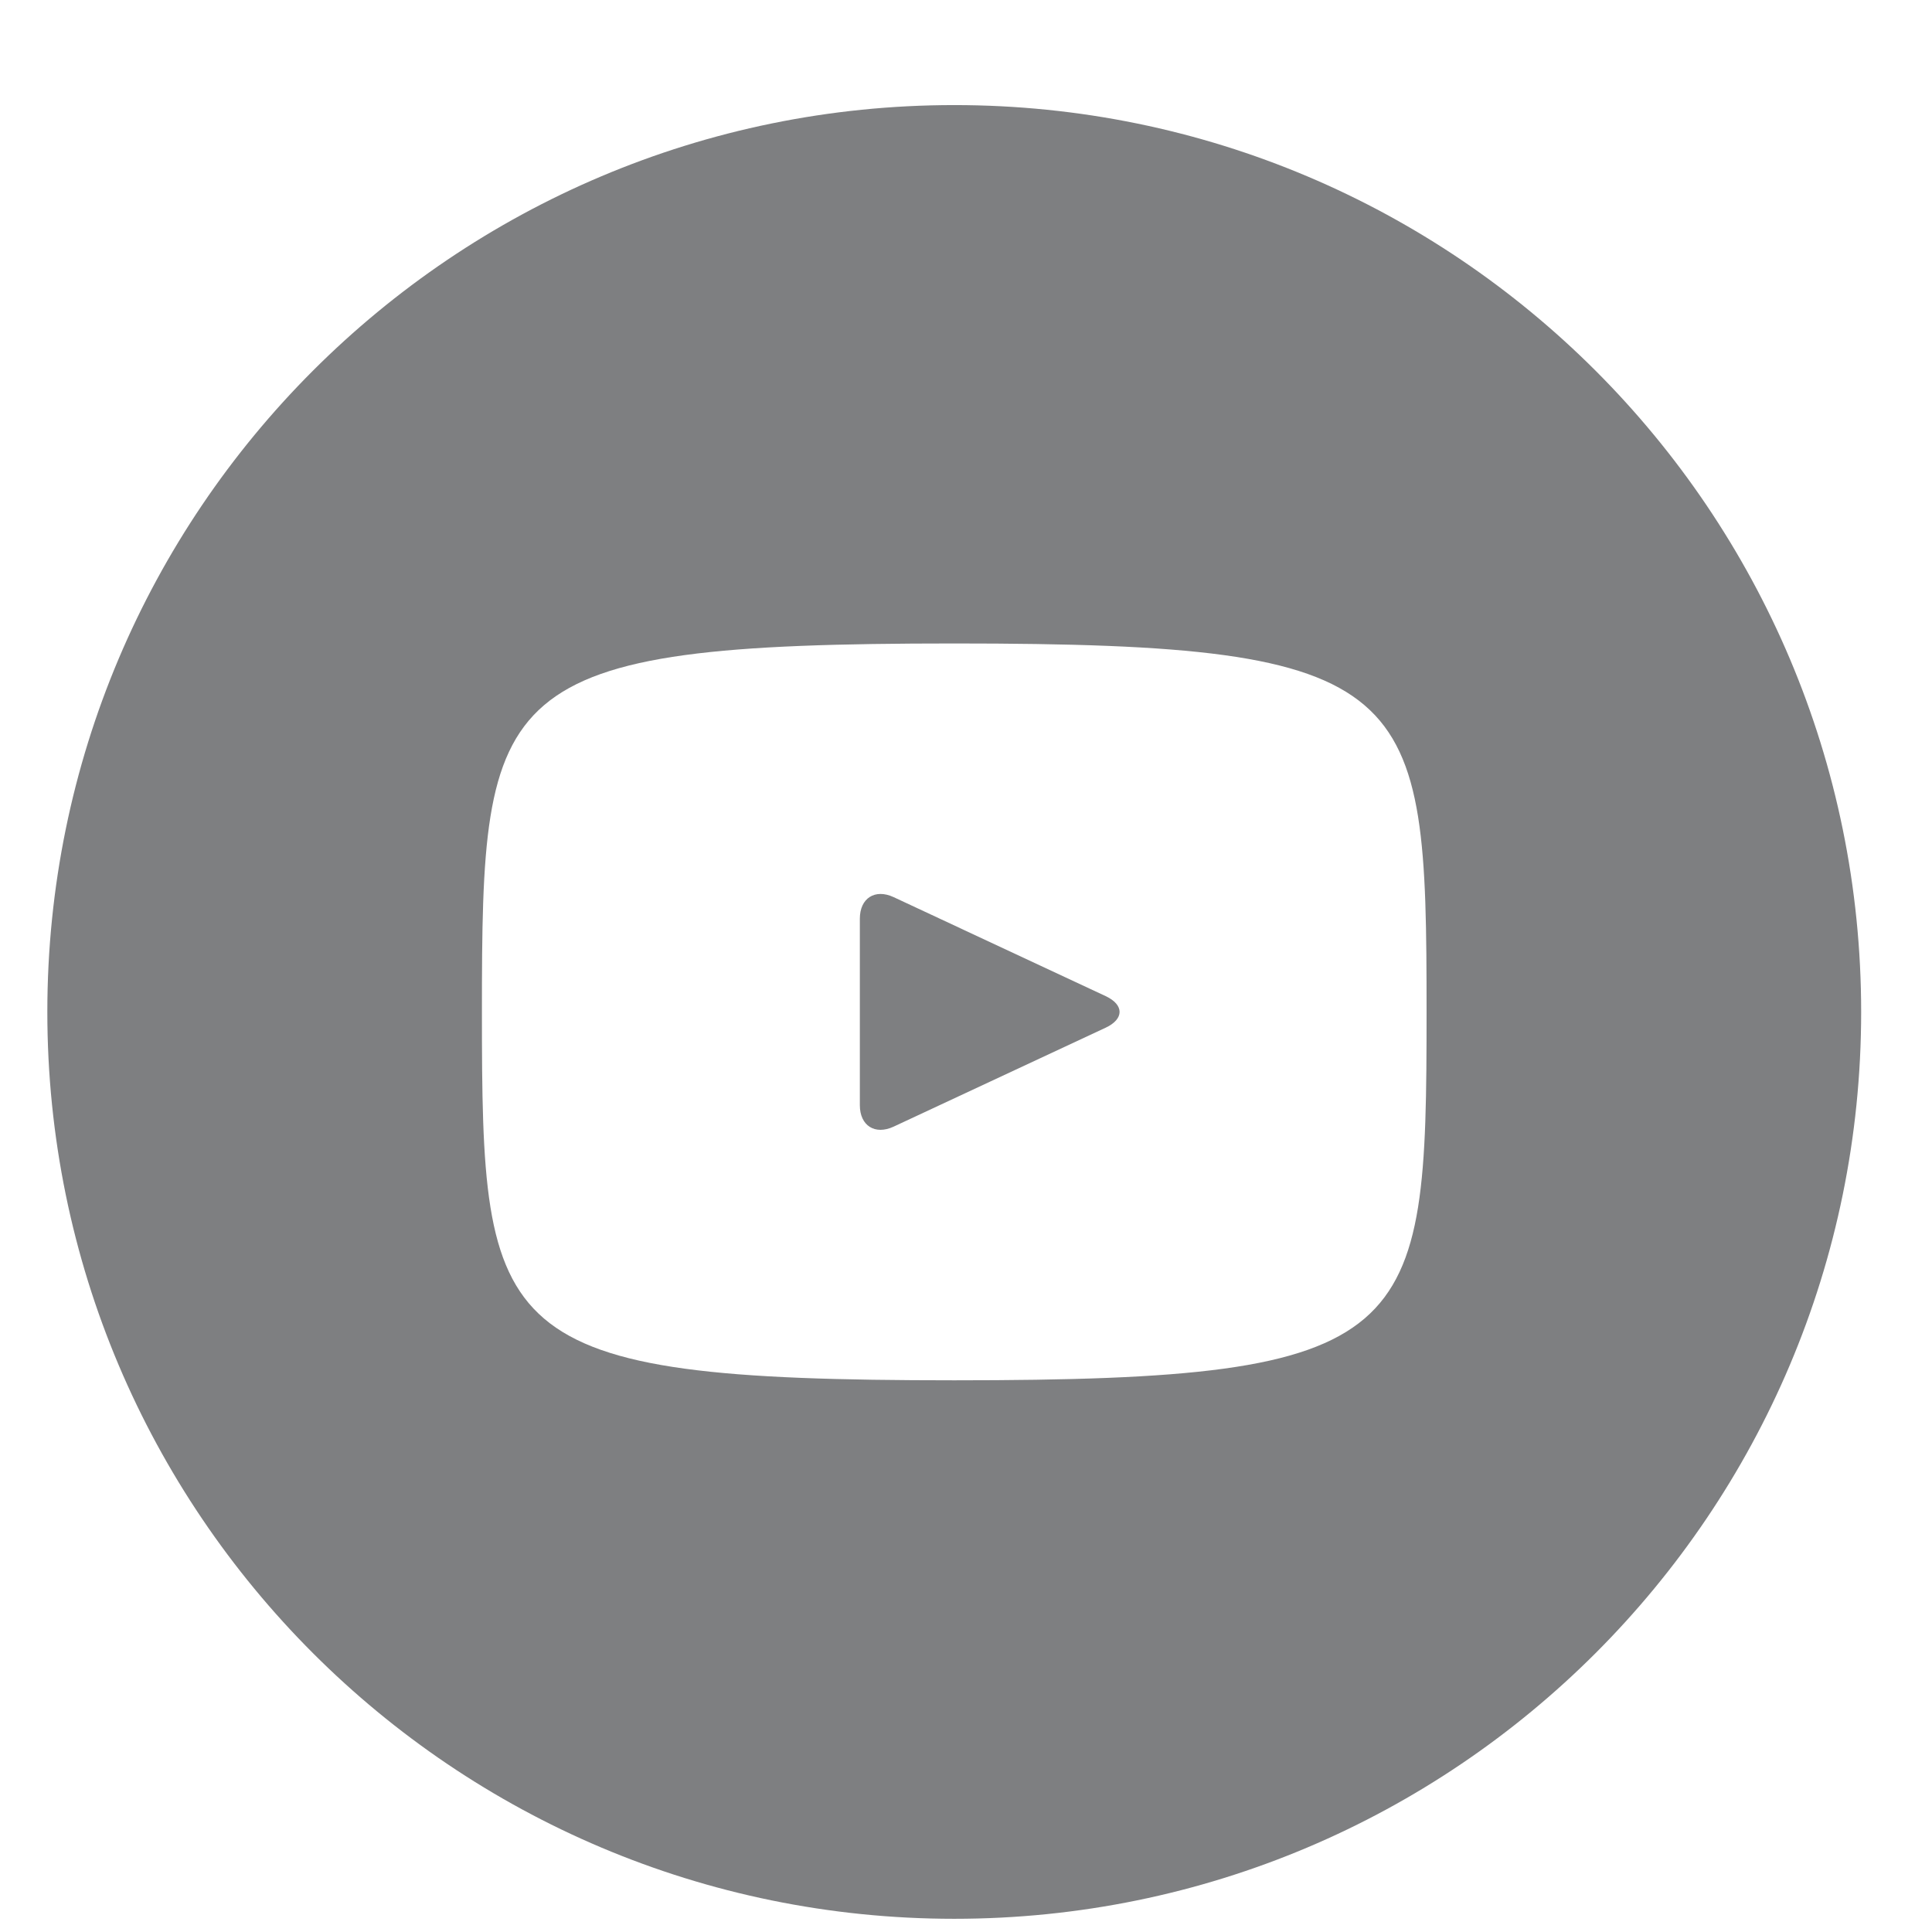 <svg width="18" height="18" viewBox="0 0 18 18" fill="none" xmlns="http://www.w3.org/2000/svg">
<path d="M10.302 9.281L8.325 8.358C8.152 8.278 8.011 8.368 8.011 8.559V10.297C8.011 10.488 8.152 10.577 8.325 10.497L10.301 9.575C10.474 9.494 10.474 9.362 10.302 9.281ZM8.891 0.979C4.224 0.979 0.441 4.761 0.441 9.428C0.441 14.094 4.224 17.877 8.891 17.877C13.557 17.877 17.34 14.094 17.34 9.428C17.34 4.761 13.557 0.979 8.891 0.979ZM8.891 12.86C4.566 12.86 4.49 12.47 4.49 9.428C4.49 6.385 4.566 5.995 8.891 5.995C13.216 5.995 13.291 6.385 13.291 9.428C13.291 12.47 13.216 12.86 8.891 12.86Z" fill="#7E7F81"/>
</svg>
